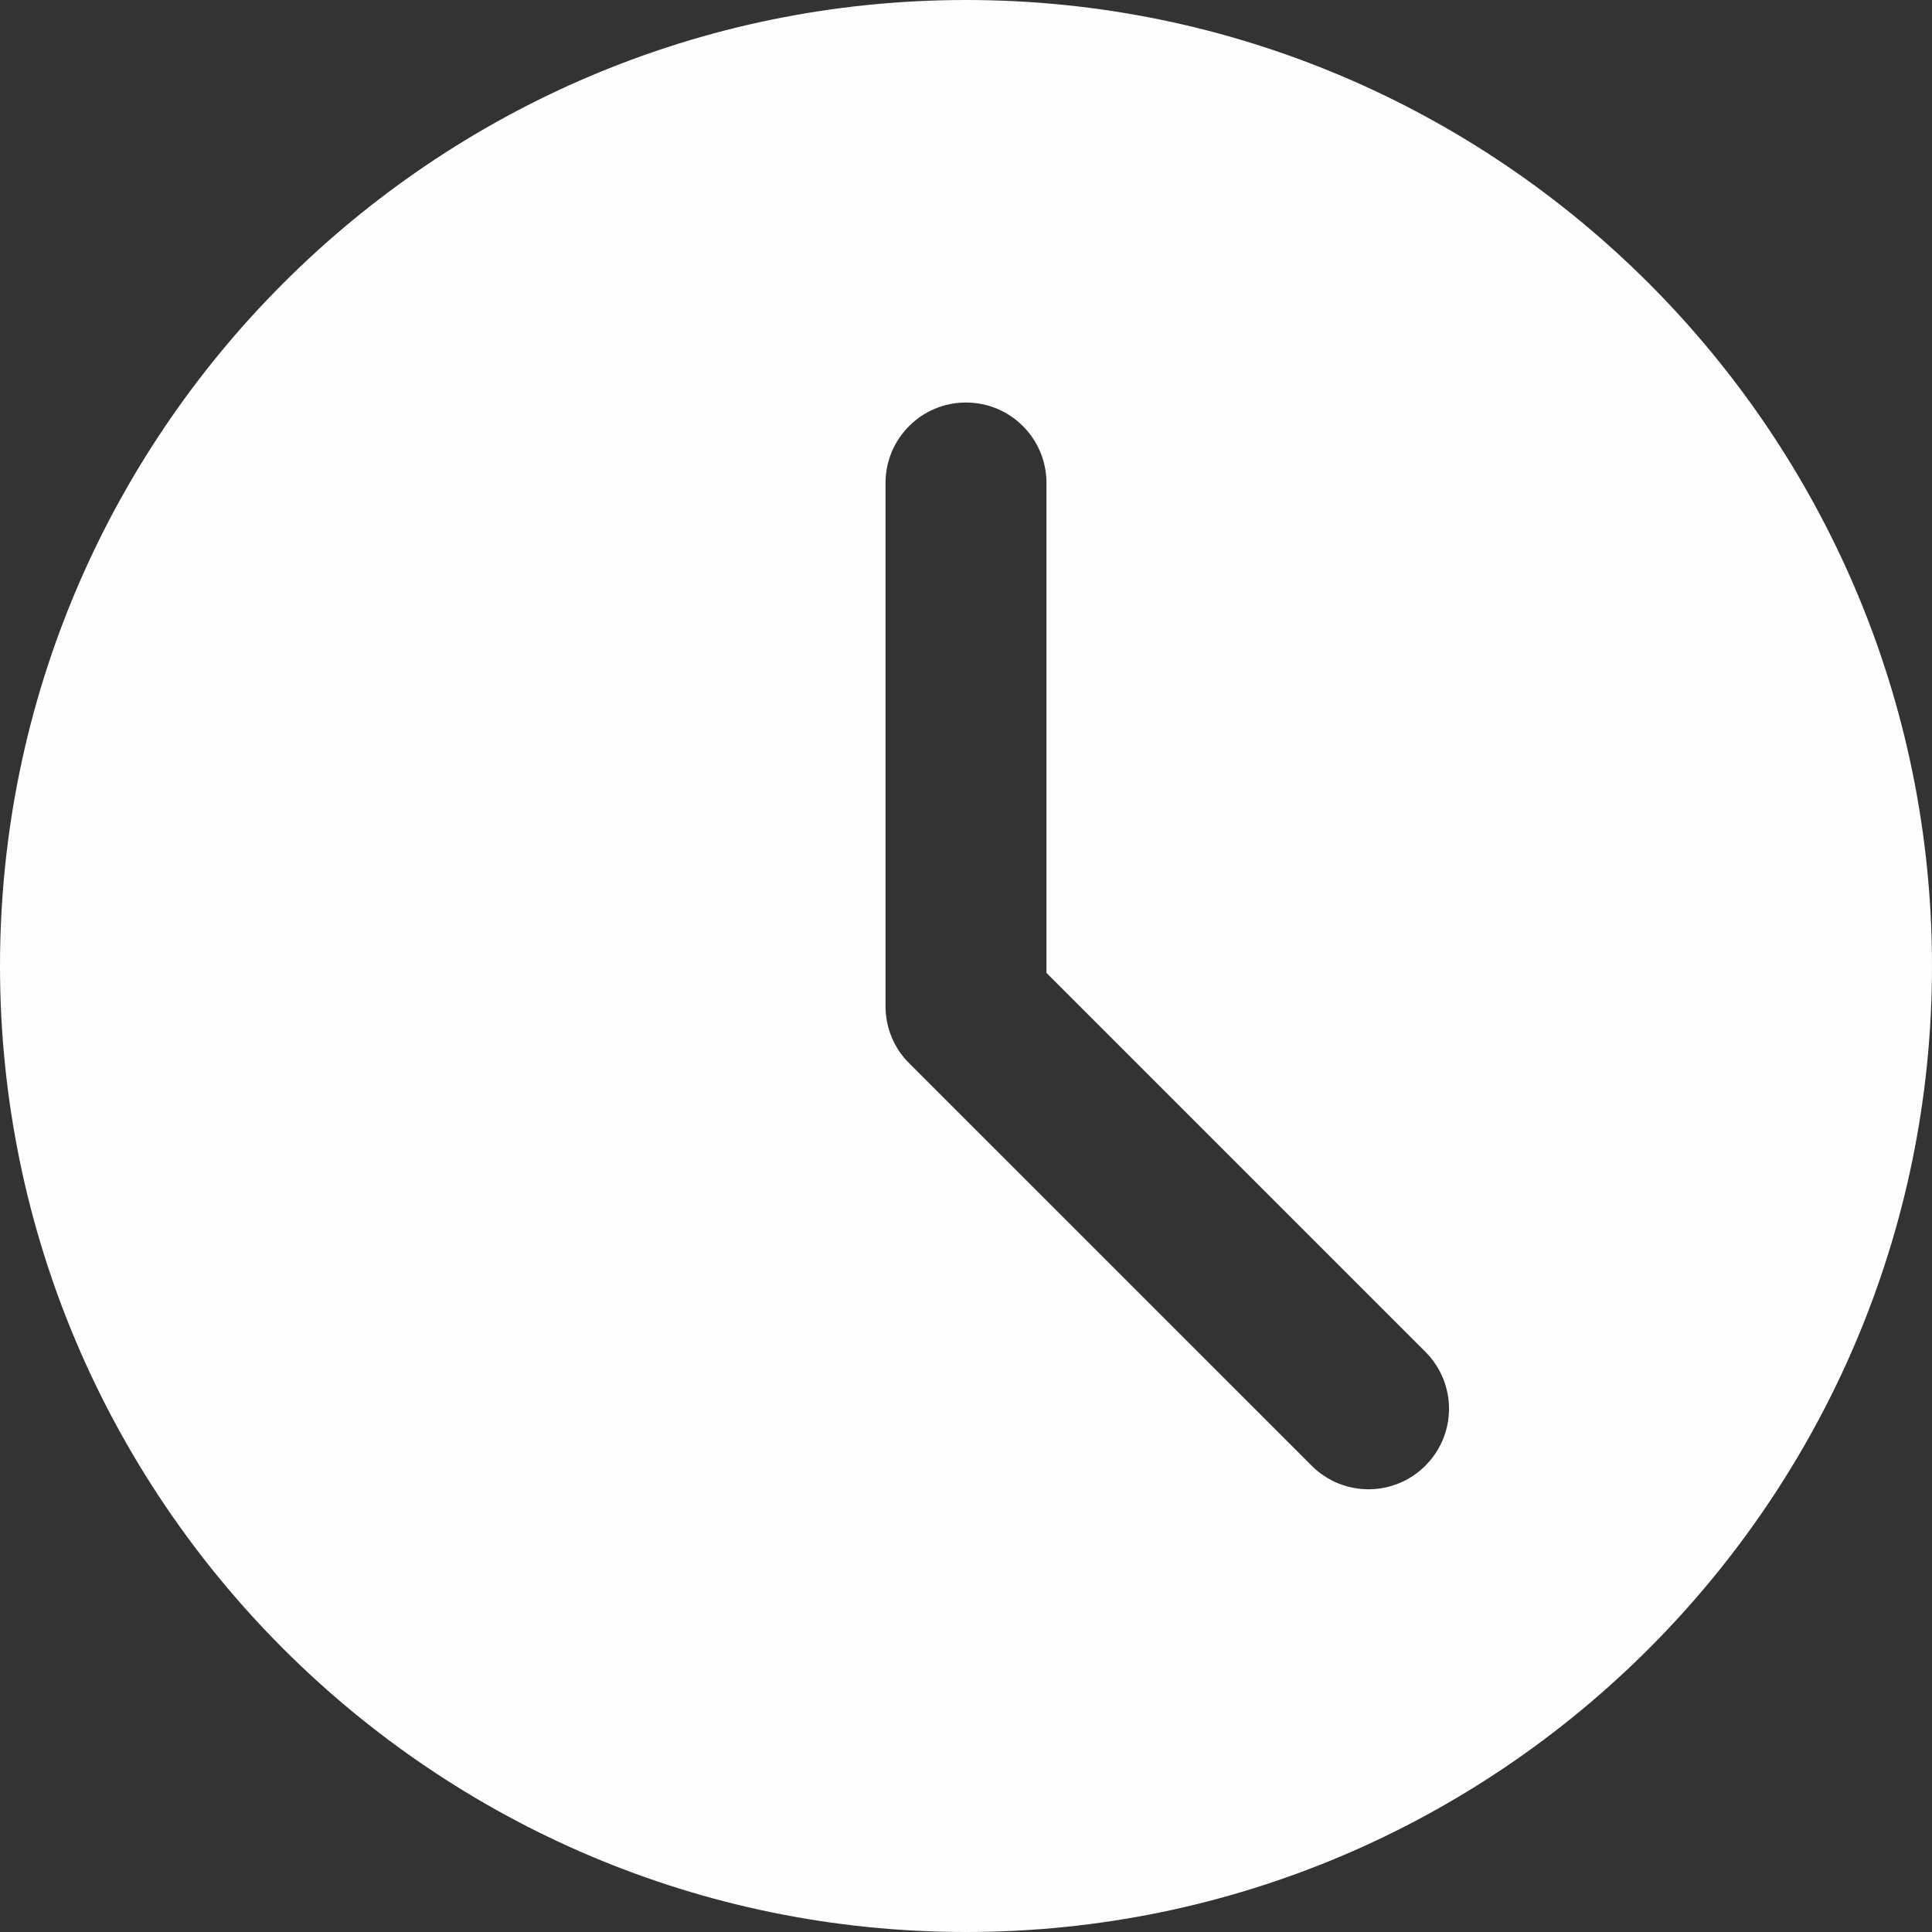 <svg width="52" height="52" viewBox="0 0 52 52" fill="none" xmlns="http://www.w3.org/2000/svg">
<rect x="0" y="0" width="52" height="52" fill="#333333" stroke="none"/>
<path d="M26 0C11.663 0 0 11.663 0 26C0 40.337 11.663 52 26 52C40.337 52 52 40.337 52 26C52 11.663 40.337 0 26 0ZM38.365 39.448C37.943 39.871 37.388 40.084 36.834 40.084C36.279 40.084 35.724 39.871 35.302 39.448L24.468 28.615C24.061 28.21 23.834 27.66 23.834 27.084V13C23.834 11.802 24.804 10.834 26 10.834C27.196 10.834 28.166 11.802 28.166 13V26.186L38.365 36.385C39.212 37.232 39.212 38.601 38.365 39.448Z" fill="#FFFEFE"/>
</svg>
